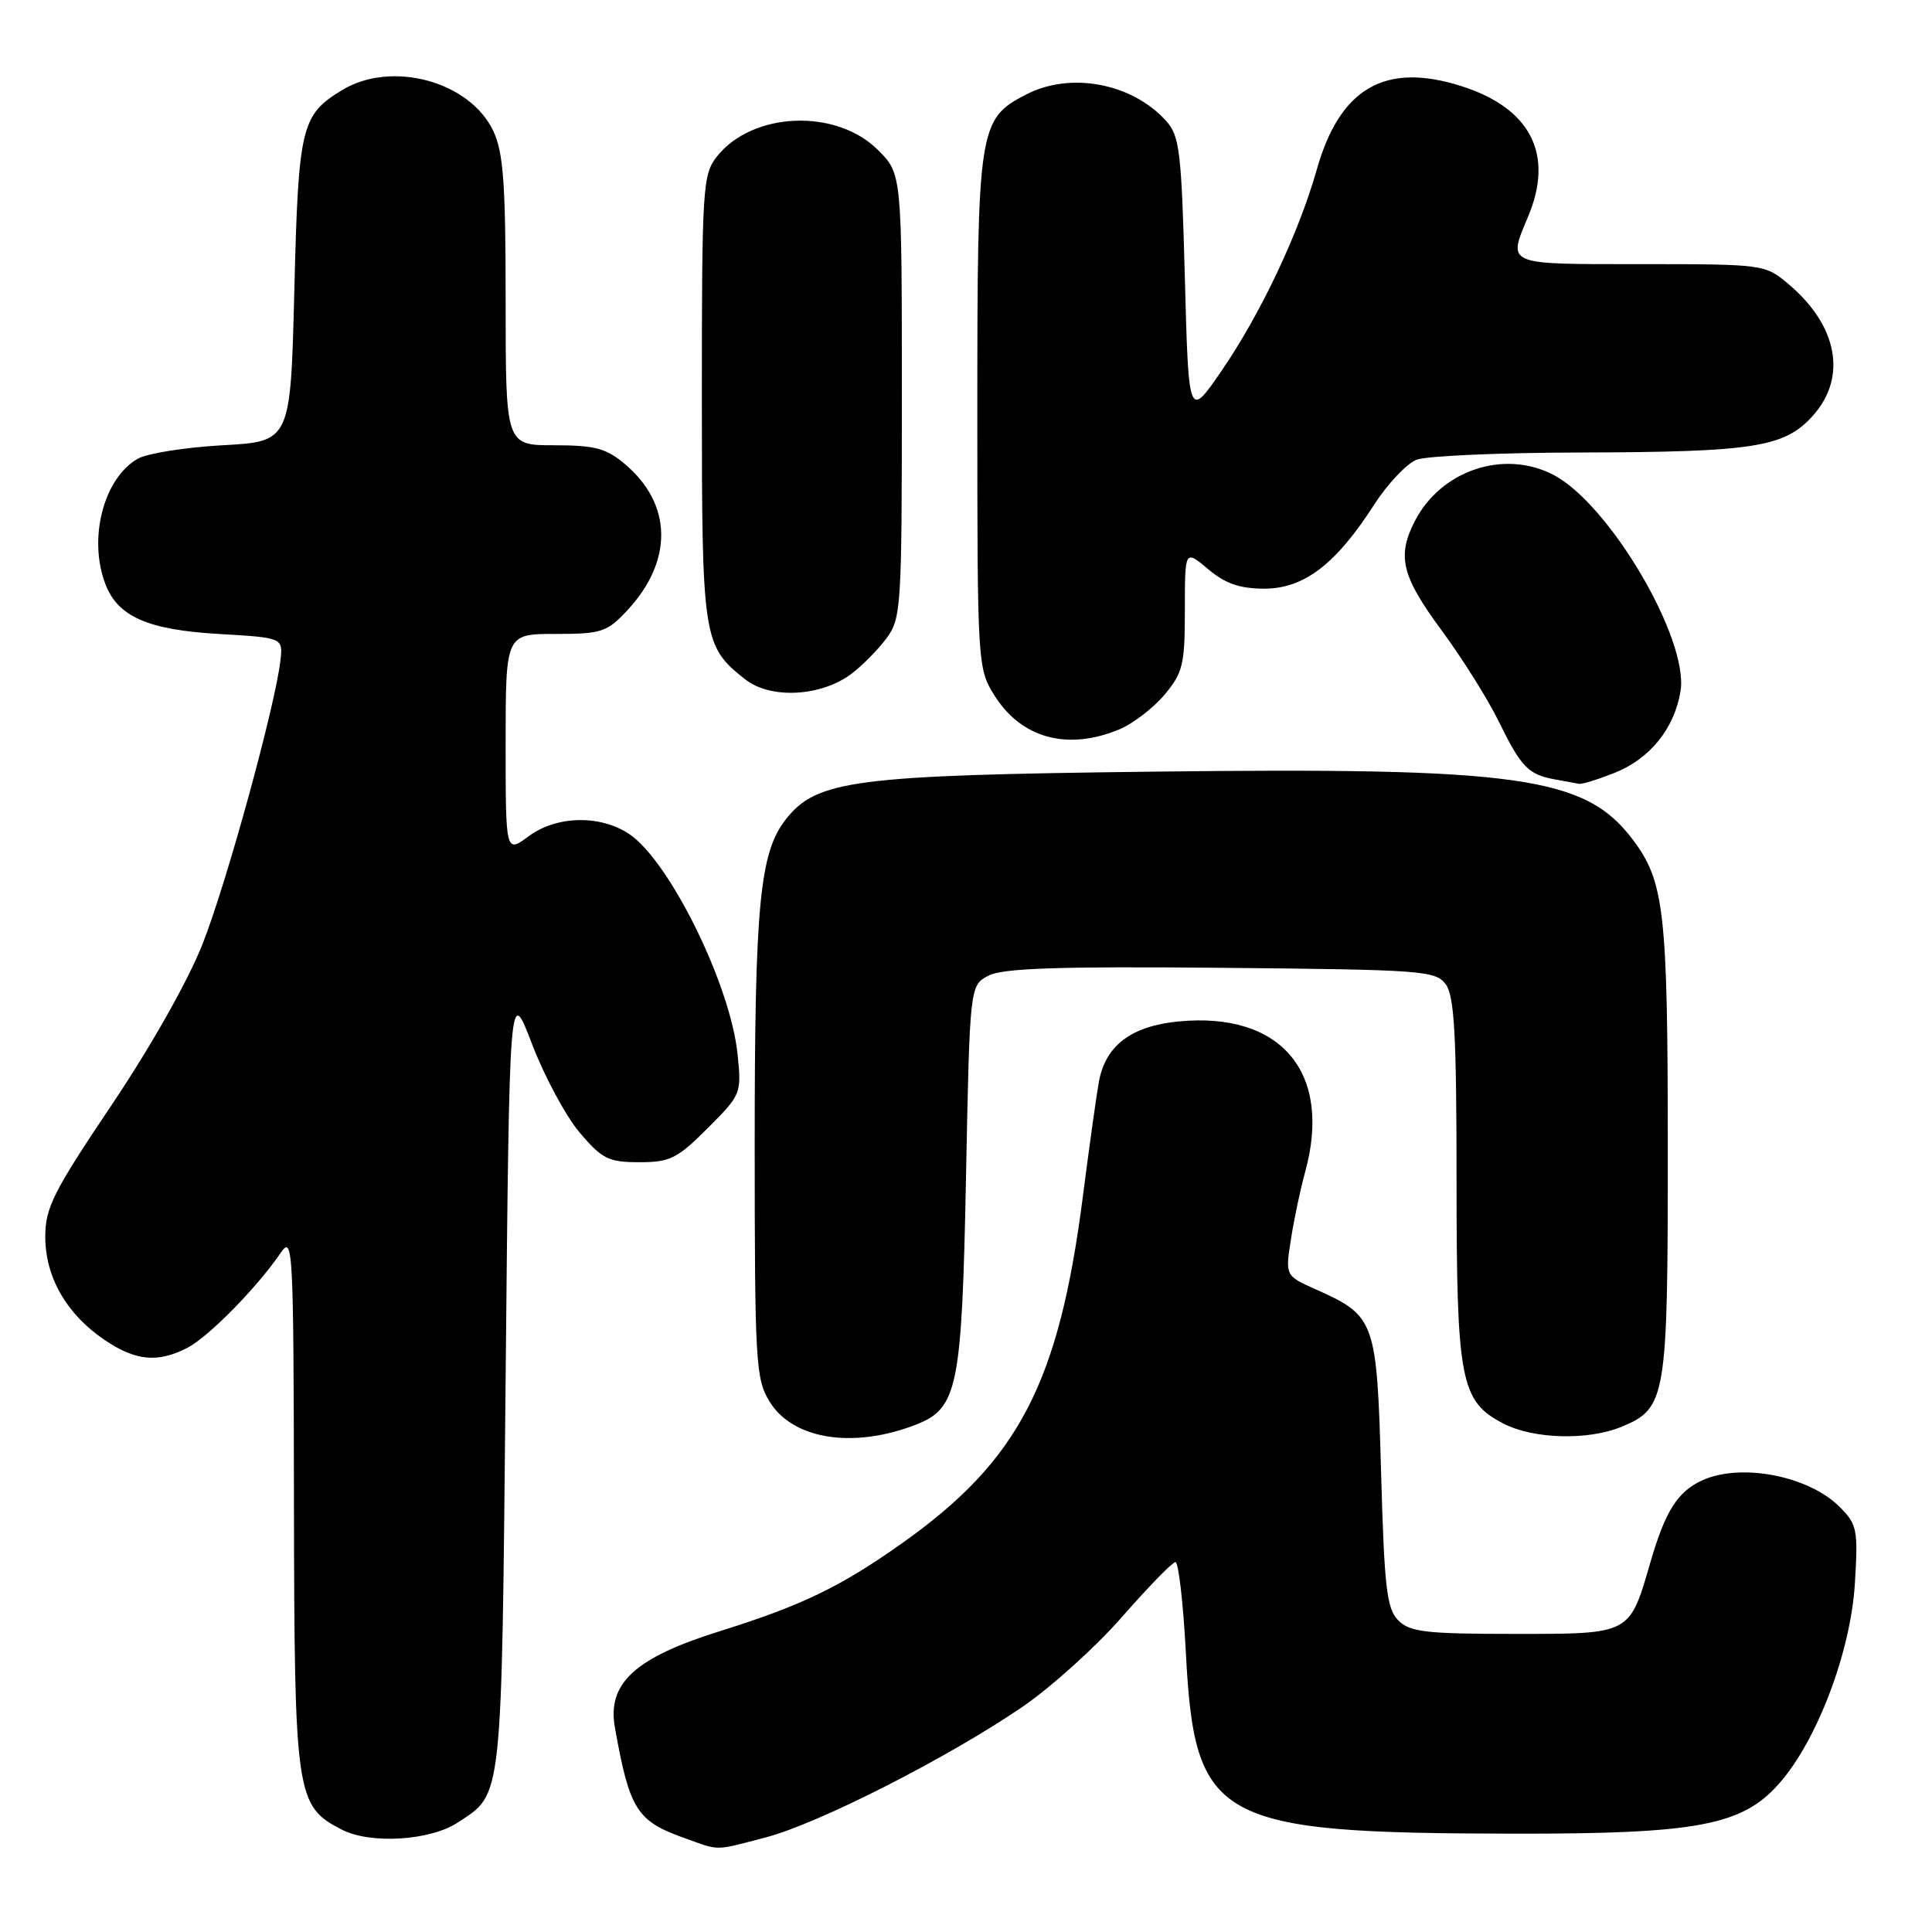 <?xml version="1.0" encoding="UTF-8" standalone="no"?>
<!DOCTYPE svg PUBLIC "-//W3C//DTD SVG 1.1//EN" "http://www.w3.org/Graphics/SVG/1.1/DTD/svg11.dtd" >
<svg xmlns="http://www.w3.org/2000/svg" xmlns:xlink="http://www.w3.org/1999/xlink" version="1.1" viewBox="0 0 256 256">
 <g >
 <path fill="currentColor"
d=" M 101.48 243.46 C 108.43 241.65 125.59 232.92 135.46 226.18 C 139.29 223.56 145.25 218.18 148.71 214.21 C 152.18 210.25 155.34 207.00 155.75 206.99 C 156.16 206.98 156.78 212.35 157.13 218.93 C 158.30 241.39 161.03 242.90 200.54 242.97 C 224.84 243.01 230.81 241.89 235.70 236.38 C 240.75 230.70 245.23 218.89 245.78 209.83 C 246.22 202.67 246.08 201.99 243.75 199.66 C 239.64 195.55 230.68 193.82 225.56 196.15 C 222.29 197.65 220.66 200.22 218.69 207.00 C 215.89 216.64 216.15 216.50 200.62 216.50 C 188.95 216.50 186.82 216.25 185.29 214.72 C 183.75 213.18 183.43 210.46 183.00 195.07 C 182.44 174.95 182.23 174.38 174.40 170.87 C 170.29 169.04 170.29 169.04 171.07 164.13 C 171.49 161.43 172.33 157.49 172.92 155.36 C 176.59 142.14 169.77 134.02 156.13 135.35 C 149.88 135.97 146.49 138.54 145.61 143.33 C 145.29 145.08 144.34 151.90 143.49 158.50 C 140.31 183.32 134.98 193.54 119.51 204.50 C 111.38 210.26 106.20 212.76 95.35 216.15 C 84.12 219.66 80.43 223.05 81.48 228.92 C 83.43 239.82 84.36 241.30 90.74 243.57 C 95.46 245.26 94.56 245.27 101.48 243.46 Z  M 60.61 241.52 C 66.65 237.56 66.45 239.38 67.00 182.55 C 67.50 130.50 67.50 130.50 70.50 138.35 C 72.15 142.66 75.00 147.95 76.83 150.10 C 79.79 153.58 80.65 154.00 84.71 154.00 C 88.77 154.00 89.75 153.52 93.77 149.49 C 98.21 145.05 98.27 144.91 97.73 139.68 C 96.78 130.42 88.65 113.97 83.31 110.47 C 79.45 107.94 73.73 108.09 70.06 110.80 C 67.00 113.06 67.00 113.06 67.00 98.53 C 67.00 84.00 67.00 84.00 73.60 84.00 C 79.69 84.00 80.42 83.76 83.09 80.91 C 89.23 74.33 89.11 66.80 82.79 61.48 C 80.33 59.40 78.80 59.00 73.42 59.00 C 67.00 59.00 67.00 59.00 67.00 39.90 C 67.00 24.28 66.70 20.17 65.36 17.35 C 62.23 10.75 51.86 7.96 45.31 11.95 C 39.90 15.25 39.54 16.75 39.00 38.50 C 38.50 58.50 38.50 58.50 29.50 59.00 C 24.55 59.27 19.49 60.08 18.26 60.78 C 13.73 63.37 11.66 71.35 13.96 77.38 C 15.60 81.70 19.56 83.45 28.95 84.00 C 37.50 84.50 37.50 84.50 37.16 87.50 C 36.48 93.51 30.01 117.08 26.83 125.11 C 24.92 129.96 19.96 138.73 14.79 146.42 C 7.06 157.92 6.00 160.03 6.00 163.88 C 6.00 169.22 8.81 174.12 13.83 177.53 C 17.97 180.34 20.90 180.62 24.85 178.58 C 27.65 177.13 34.11 170.55 37.20 166.00 C 38.81 163.63 38.90 165.28 38.95 198.85 C 39.01 238.01 39.20 239.31 45.32 242.45 C 49.09 244.38 56.98 243.90 60.61 241.52 Z  M 121.30 188.80 C 126.91 186.63 127.45 184.01 128.00 156.03 C 128.50 130.56 128.50 130.56 131.00 129.27 C 132.90 128.29 140.28 128.04 161.83 128.24 C 188.56 128.49 190.24 128.61 191.58 130.44 C 192.71 131.99 193.00 137.22 193.00 156.22 C 193.00 182.98 193.51 185.65 199.17 188.61 C 203.15 190.69 210.42 190.90 214.88 189.05 C 220.78 186.61 221.00 185.26 220.99 152.30 C 220.99 120.74 220.54 116.80 216.34 111.24 C 210.04 102.89 201.32 101.66 152.61 102.25 C 113.18 102.72 108.22 103.36 104.13 108.56 C 100.66 112.98 100.00 119.85 100.00 151.80 C 100.01 180.52 100.13 182.71 101.97 185.71 C 105.02 190.72 113.01 192.00 121.30 188.80 Z  M 213.99 102.39 C 218.65 100.52 221.88 96.50 222.68 91.57 C 223.80 84.67 213.18 66.66 205.76 62.88 C 199.22 59.54 190.95 62.33 187.48 69.03 C 185.08 73.69 185.72 76.34 190.98 83.47 C 193.72 87.18 197.14 92.63 198.58 95.57 C 201.55 101.64 202.49 102.62 206.00 103.27 C 207.38 103.52 208.83 103.79 209.23 103.86 C 209.63 103.94 211.77 103.27 213.99 102.39 Z  M 148.33 96.64 C 150.12 95.89 152.81 93.83 154.30 92.06 C 156.74 89.15 157.00 88.08 157.00 80.83 C 157.00 72.82 157.00 72.82 160.08 75.41 C 162.36 77.34 164.28 78.00 167.54 78.00 C 172.78 78.00 177.02 74.76 182.07 66.89 C 183.86 64.11 186.40 61.42 187.72 60.91 C 189.05 60.41 198.76 59.98 209.32 59.96 C 232.47 59.90 236.47 59.27 240.22 55.08 C 244.79 49.96 243.51 43.14 236.96 37.62 C 233.88 35.03 233.68 35.00 217.42 35.00 C 199.32 35.00 199.77 35.19 202.50 28.65 C 205.95 20.41 202.79 14.30 193.58 11.39 C 183.49 8.21 177.53 11.68 174.47 22.50 C 172.09 30.91 167.02 41.62 161.87 49.12 C 157.50 55.50 157.50 55.50 157.00 36.85 C 156.55 20.02 156.31 17.99 154.50 16.00 C 149.98 11.01 141.84 9.48 135.97 12.52 C 129.67 15.77 129.50 16.91 129.50 54.50 C 129.50 87.94 129.54 88.56 131.73 92.09 C 135.30 97.83 141.44 99.51 148.33 96.64 Z  M 112.80 89.30 C 114.22 88.24 116.30 86.13 117.44 84.61 C 119.41 81.97 119.50 80.59 119.50 52.44 C 119.50 23.04 119.50 23.04 116.34 19.88 C 110.79 14.33 99.67 14.79 94.97 20.77 C 93.11 23.13 93.00 24.95 93.00 52.68 C 93.00 84.67 93.14 85.60 98.73 90.01 C 102.09 92.66 108.75 92.32 112.80 89.30 Z "/>
</g>
</svg>